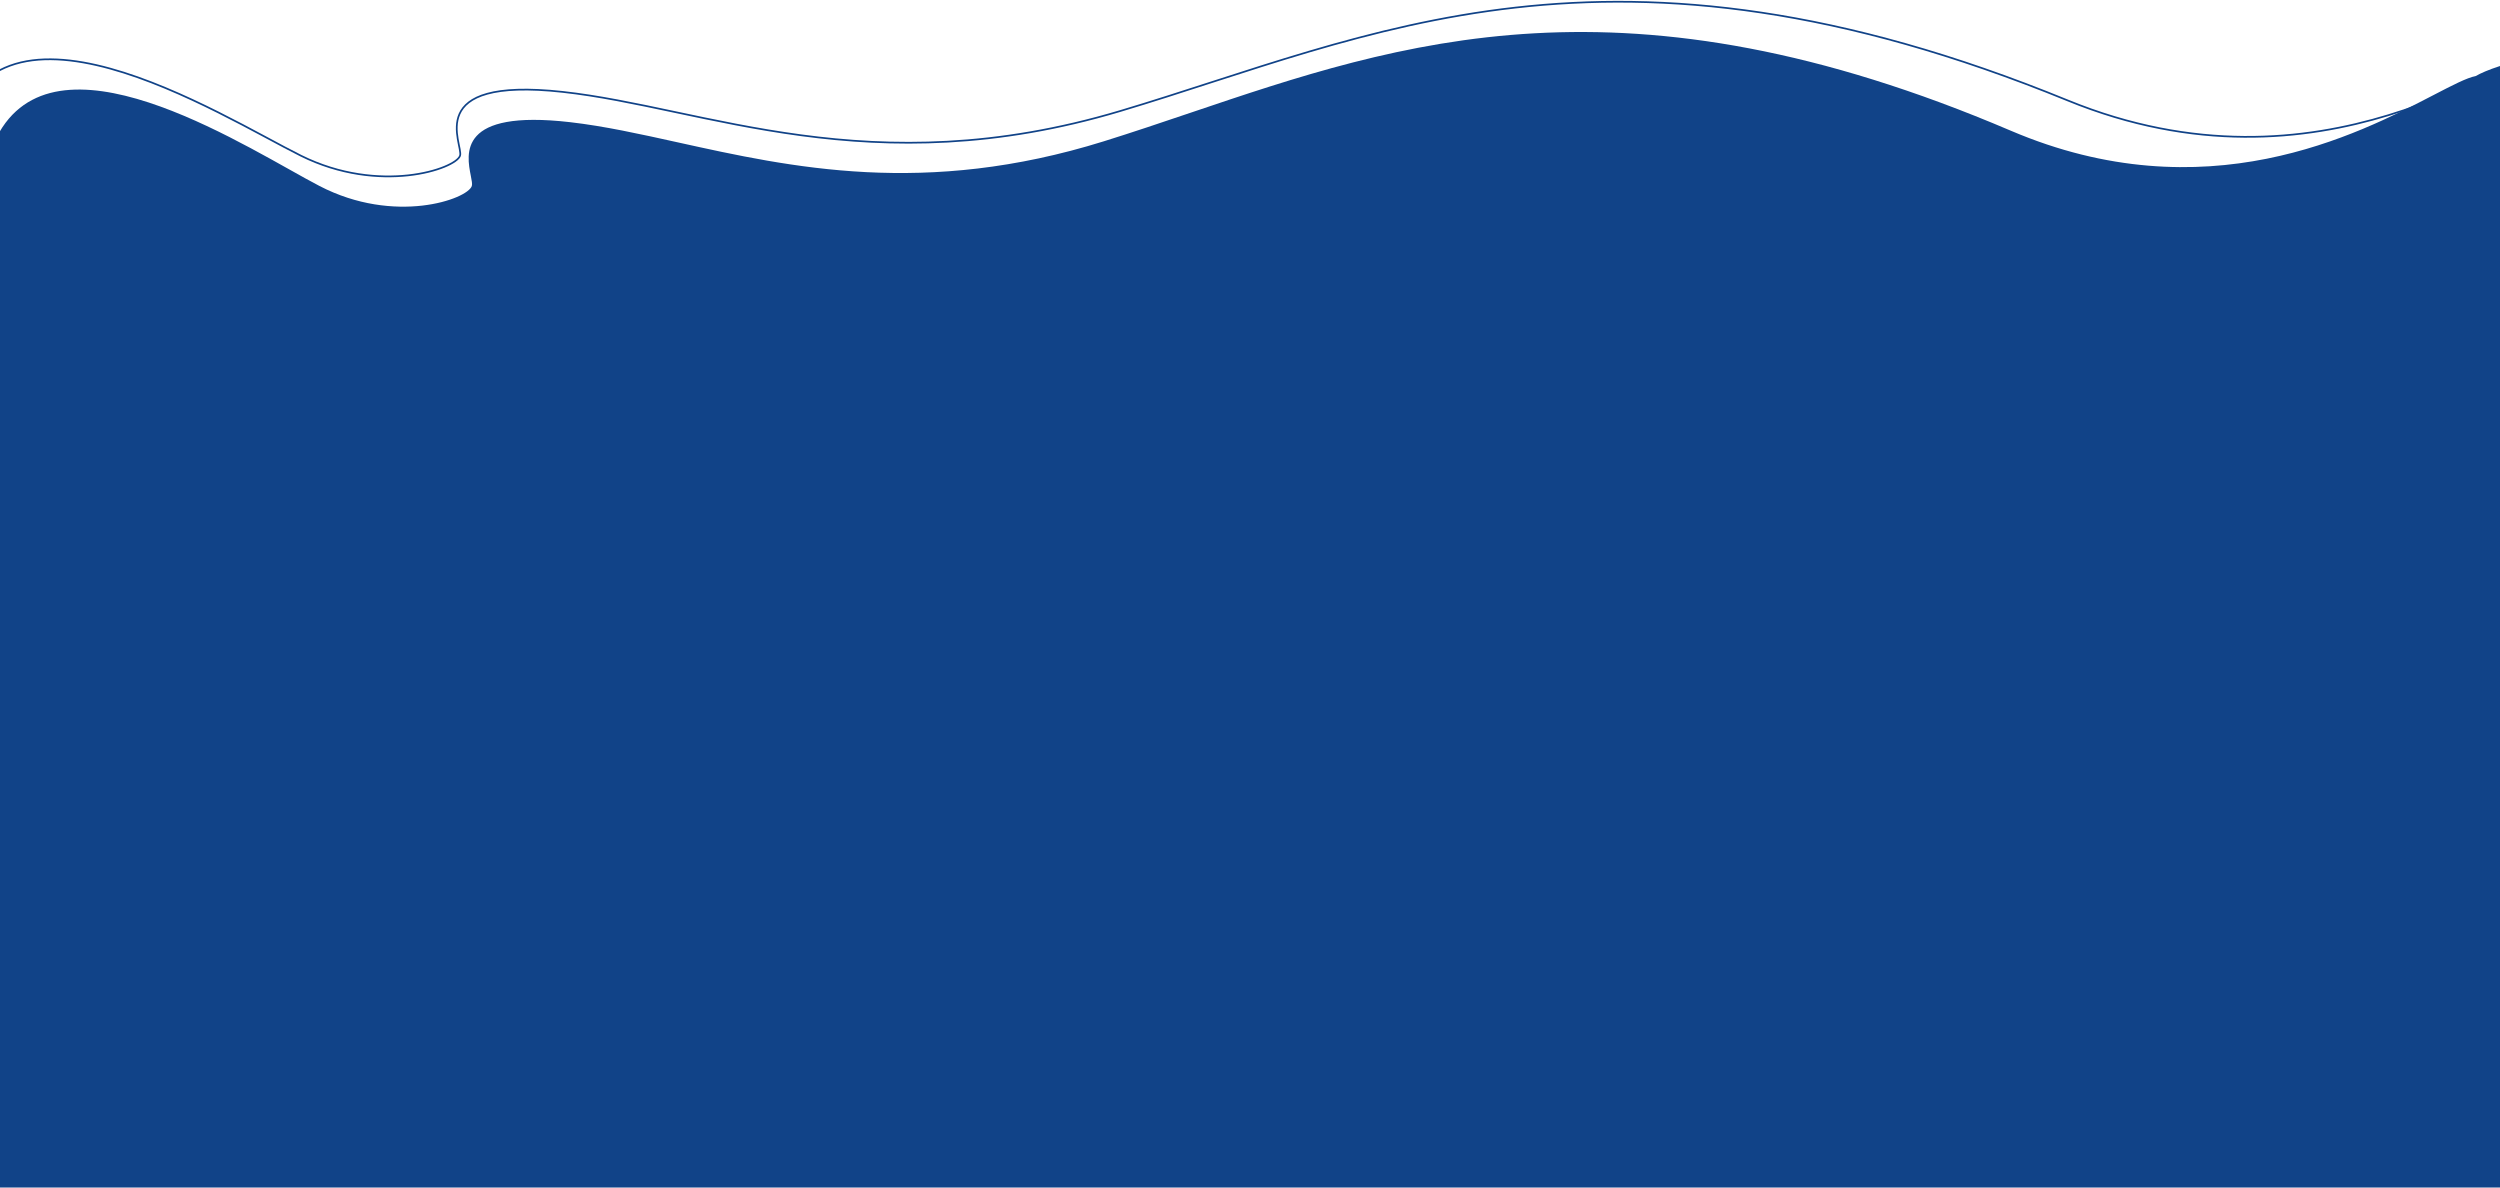 <svg width="1440" height="684" viewBox="0 0 1440 684" fill="none" xmlns="http://www.w3.org/2000/svg">
<path d="M-189.134 112.182L-959.463 109.322L-1122 112.182L-1122 361.848L3234 361.848C3229.07 277.945 3146.92 113.327 2857.7 126.076C2568.48 138.824 2399.64 110.957 2351.37 95.429C2332.66 91.343 2204.05 34.137 2113.43 63.966C2022.8 93.795 1966.21 90.934 1931.73 84.396C1897.25 77.859 1922.87 63.965 1915.97 54.159C1886.02 36.179 1836.51 53.205 1815.49 63.965C1800.06 75.815 1755.4 99.515 1700.24 99.515C1595.43 99.842 1593.52 71.865 1605.67 57.836C1621.39 41.819 1656.9 14.114 1589.91 10.845C1522.93 7.576 1482.54 19.835 1470.72 26.373C1444.12 31.276 1337.23 117.606 1190.96 57.836C926.955 -50.039 789.045 21.061 645.224 63.965C501.403 106.87 405.851 61.922 324.089 52.933C242.328 43.943 267.194 83.383 264.985 89.708C262.322 97.334 218.687 112.182 173.373 89.708C128.06 67.234 -6.966 -19.61 -28.567 83.579C-38.784 132.387 -161.552 112.182 -189.134 112.182Z" stroke="#114388"/>
<path fill-rule="evenodd" clip-rule="evenodd" d="M0 684L1440 684L1440 379.283L3114 379.283C3109.29 295.38 3030.64 130.762 2753.77 143.511C2476.9 156.259 2315.27 128.392 2269.06 112.864C2266.08 112.184 2260.18 110.032 2252.02 107.054C2211.16 92.144 2113.59 56.537 2041.27 81.401C1954.52 111.23 1900.34 108.369 1867.34 101.831C1845.91 97.587 1848.73 90.242 1851.54 82.927C1853.05 78.976 1854.56 75.033 1852.25 71.594C1823.58 53.614 1776.18 70.64 1756.06 81.4C1741.29 93.25 1698.54 116.95 1645.73 116.95C1545.39 117.277 1543.57 89.3 1555.2 75.271C1556.58 73.804 1558.11 72.239 1559.72 70.604C1575.65 54.384 1598.36 31.25 1540.11 28.28C1475.99 25.011 1437.32 37.27 1426.01 43.808C1420.91 44.79 1412.72 49.041 1401.76 54.731C1358.03 77.441 1270.16 123.065 1158.19 75.271C935.916 -19.606 807.01 23.961 685.504 65.026C668.859 70.652 652.353 76.231 635.764 81.4C532.777 113.494 455.644 96.431 390.552 82.032C368.625 77.181 348.064 72.633 328.342 70.368C263.634 62.936 268.691 88.604 271.192 101.297C271.716 103.957 272.128 106.047 271.761 107.143C269.212 114.769 227.44 129.617 184.061 107.143C179.21 104.63 173.284 101.311 166.556 97.543C113.127 67.621 9.11 9.366 -9.256 101.014C-17.338 141.341 -98.972 134.555 -141.992 130.979C-151.04 130.227 -158.379 129.617 -162.967 129.617L-900.403 126.757L-1056 129.617L-1056 379.283L2.75363e-05 379.283L0 684Z" fill="#114388"/>
</svg>
